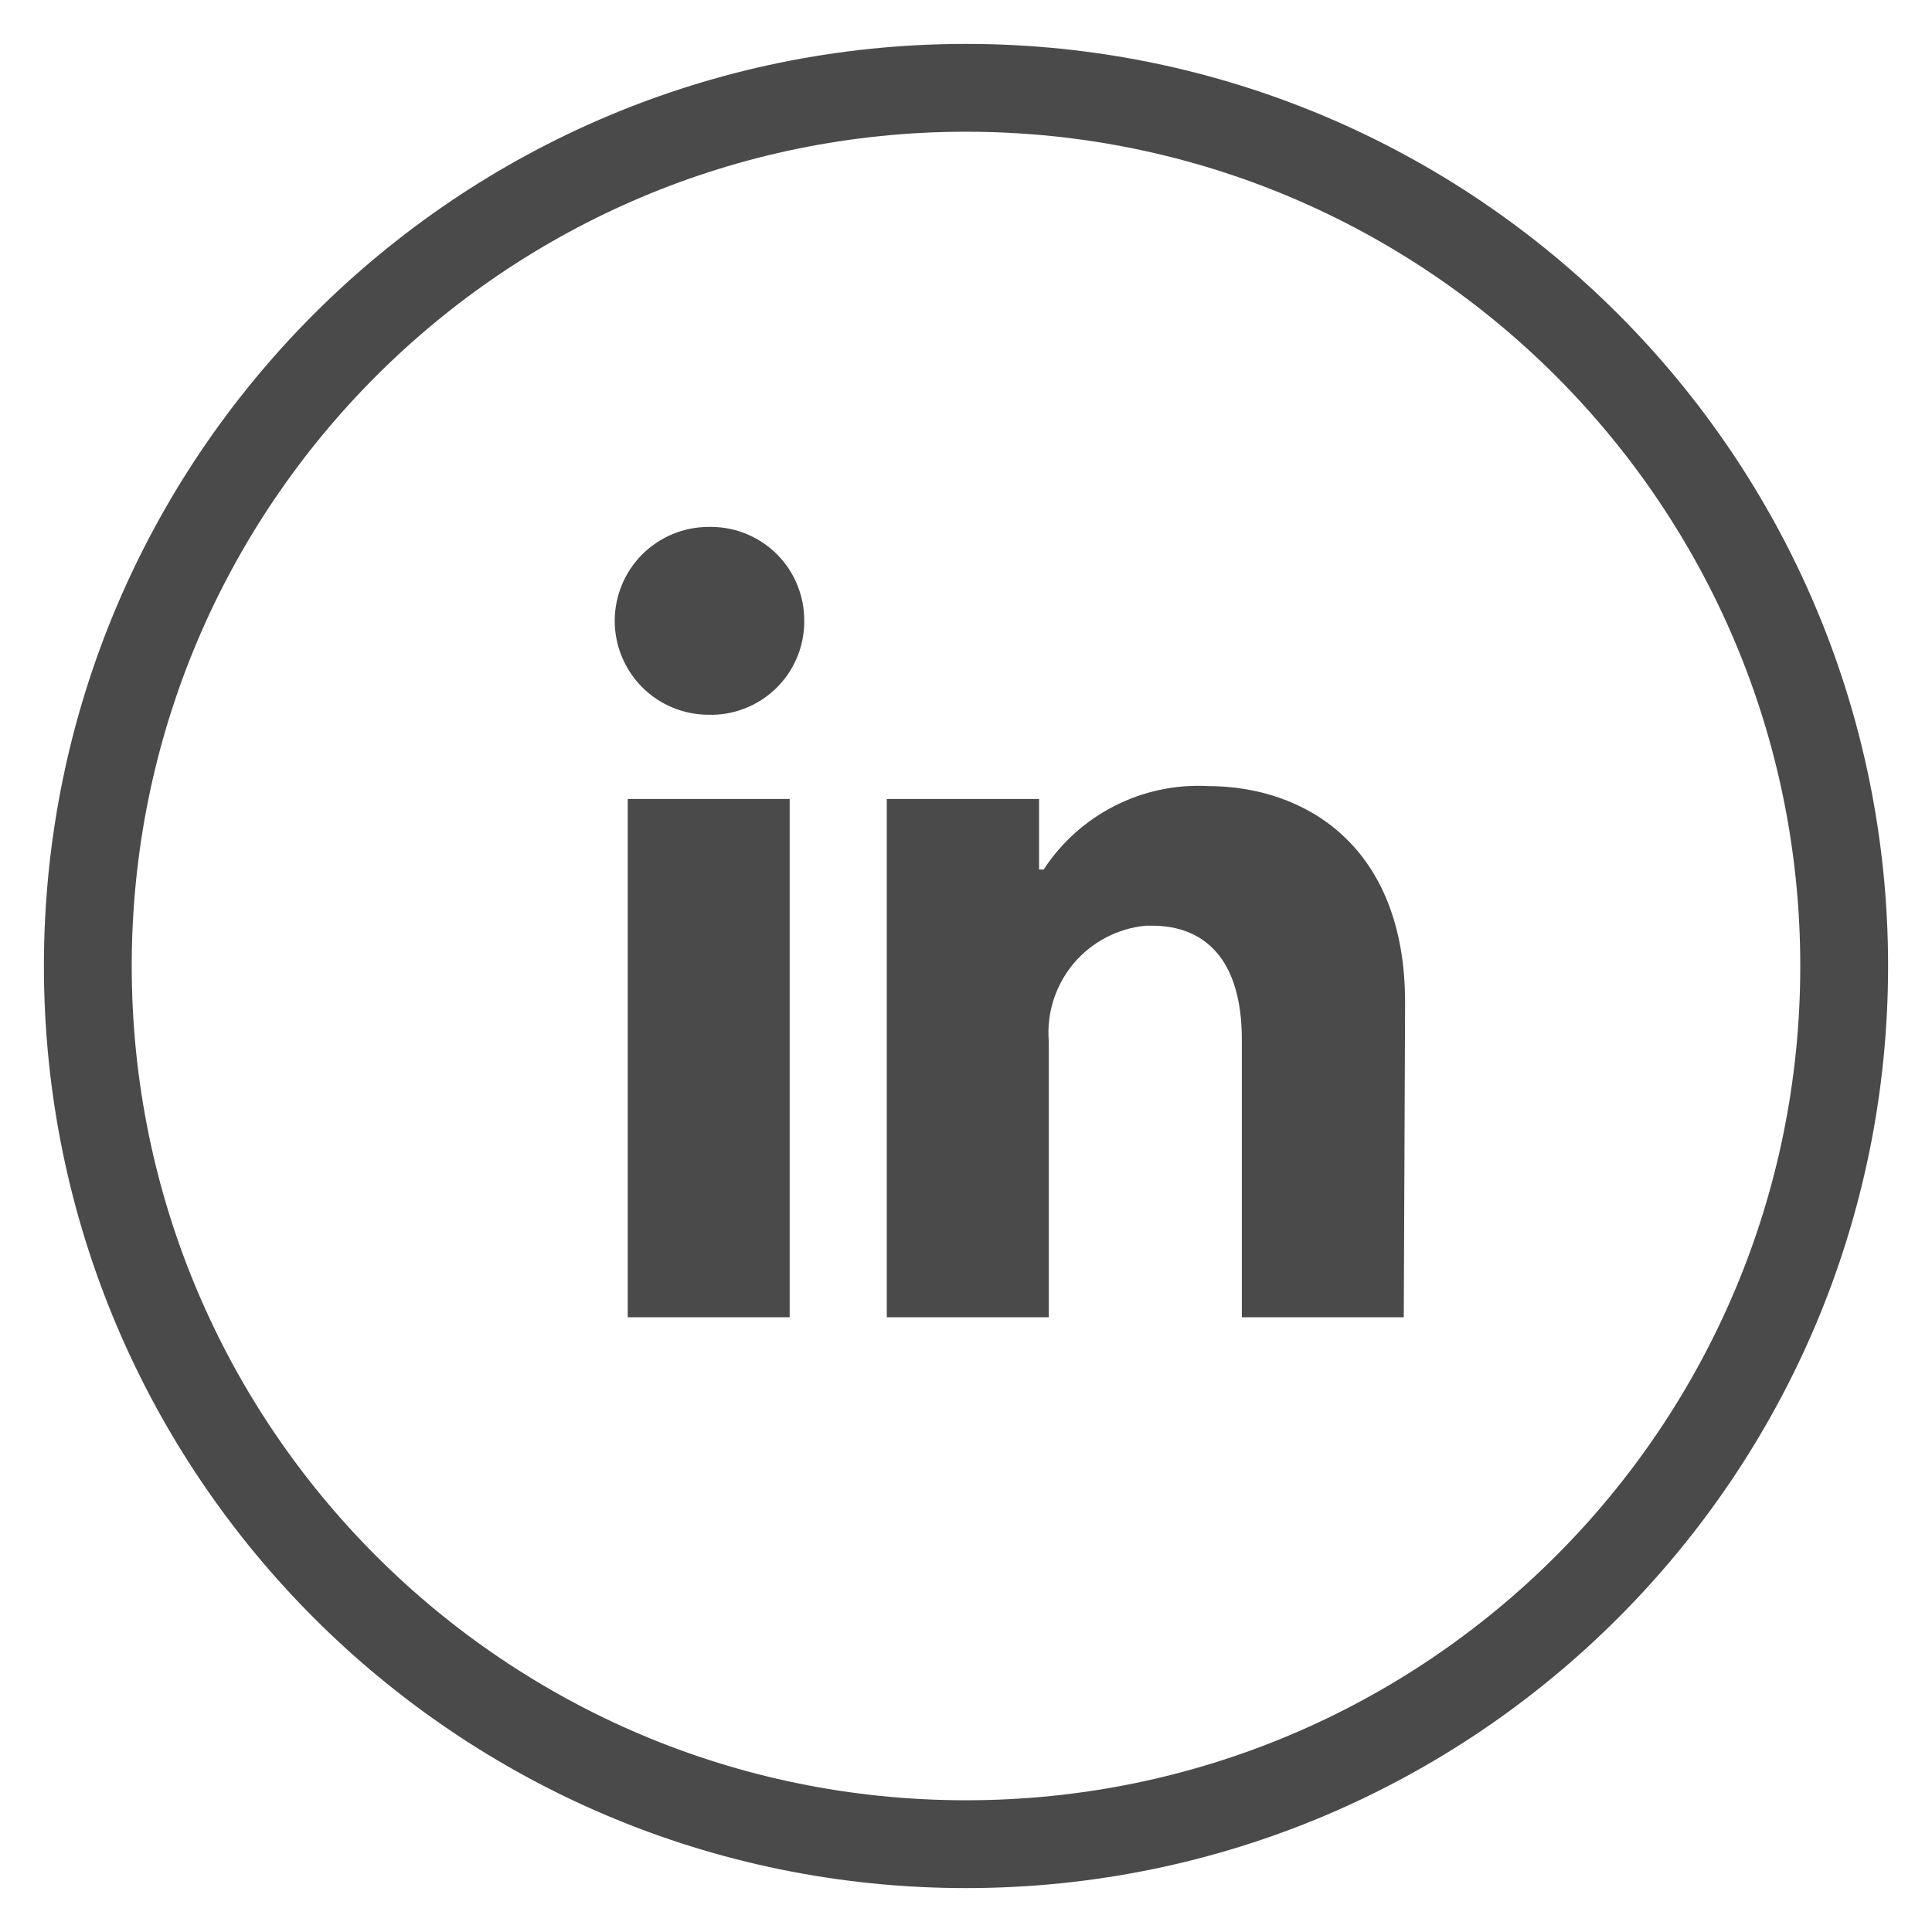<svg width="22" height="22" viewBox="0 0 22 22" fill="none" xmlns="http://www.w3.org/2000/svg">
<path d="M11 21C16.523 21 21 16.523 21 11C21 5.477 16.523 1 11 1C5.477 1 1 5.477 1 11C1 16.523 5.477 21 11 21Z" stroke="#4A4A4A"/>
<path d="M8.992 9.098H7.148V15H8.992V9.098ZM9.158 7.07C9.159 6.93 9.132 6.792 9.08 6.663C9.027 6.533 8.95 6.416 8.852 6.316C8.754 6.217 8.637 6.138 8.509 6.084C8.38 6.029 8.242 6.001 8.103 6H8.07C7.786 6 7.514 6.113 7.313 6.313C7.113 6.514 7 6.786 7 7.07C7 7.353 7.113 7.625 7.313 7.826C7.514 8.027 7.786 8.139 8.07 8.139C8.209 8.143 8.348 8.119 8.478 8.068C8.608 8.018 8.727 7.943 8.828 7.847C8.93 7.75 9.011 7.635 9.067 7.507C9.124 7.38 9.154 7.242 9.158 7.103V7.07ZM16 11.415C16 9.641 14.871 8.951 13.75 8.951C13.383 8.932 13.017 9.011 12.69 9.178C12.362 9.345 12.084 9.595 11.884 9.902H11.832V9.098H10.098V15H11.943V11.861C11.916 11.54 12.017 11.221 12.224 10.973C12.432 10.726 12.728 10.571 13.049 10.541H13.119C13.706 10.541 14.141 10.909 14.141 11.839V15H15.985L16 11.415Z" fill="#4A4A4A"/>
</svg>
